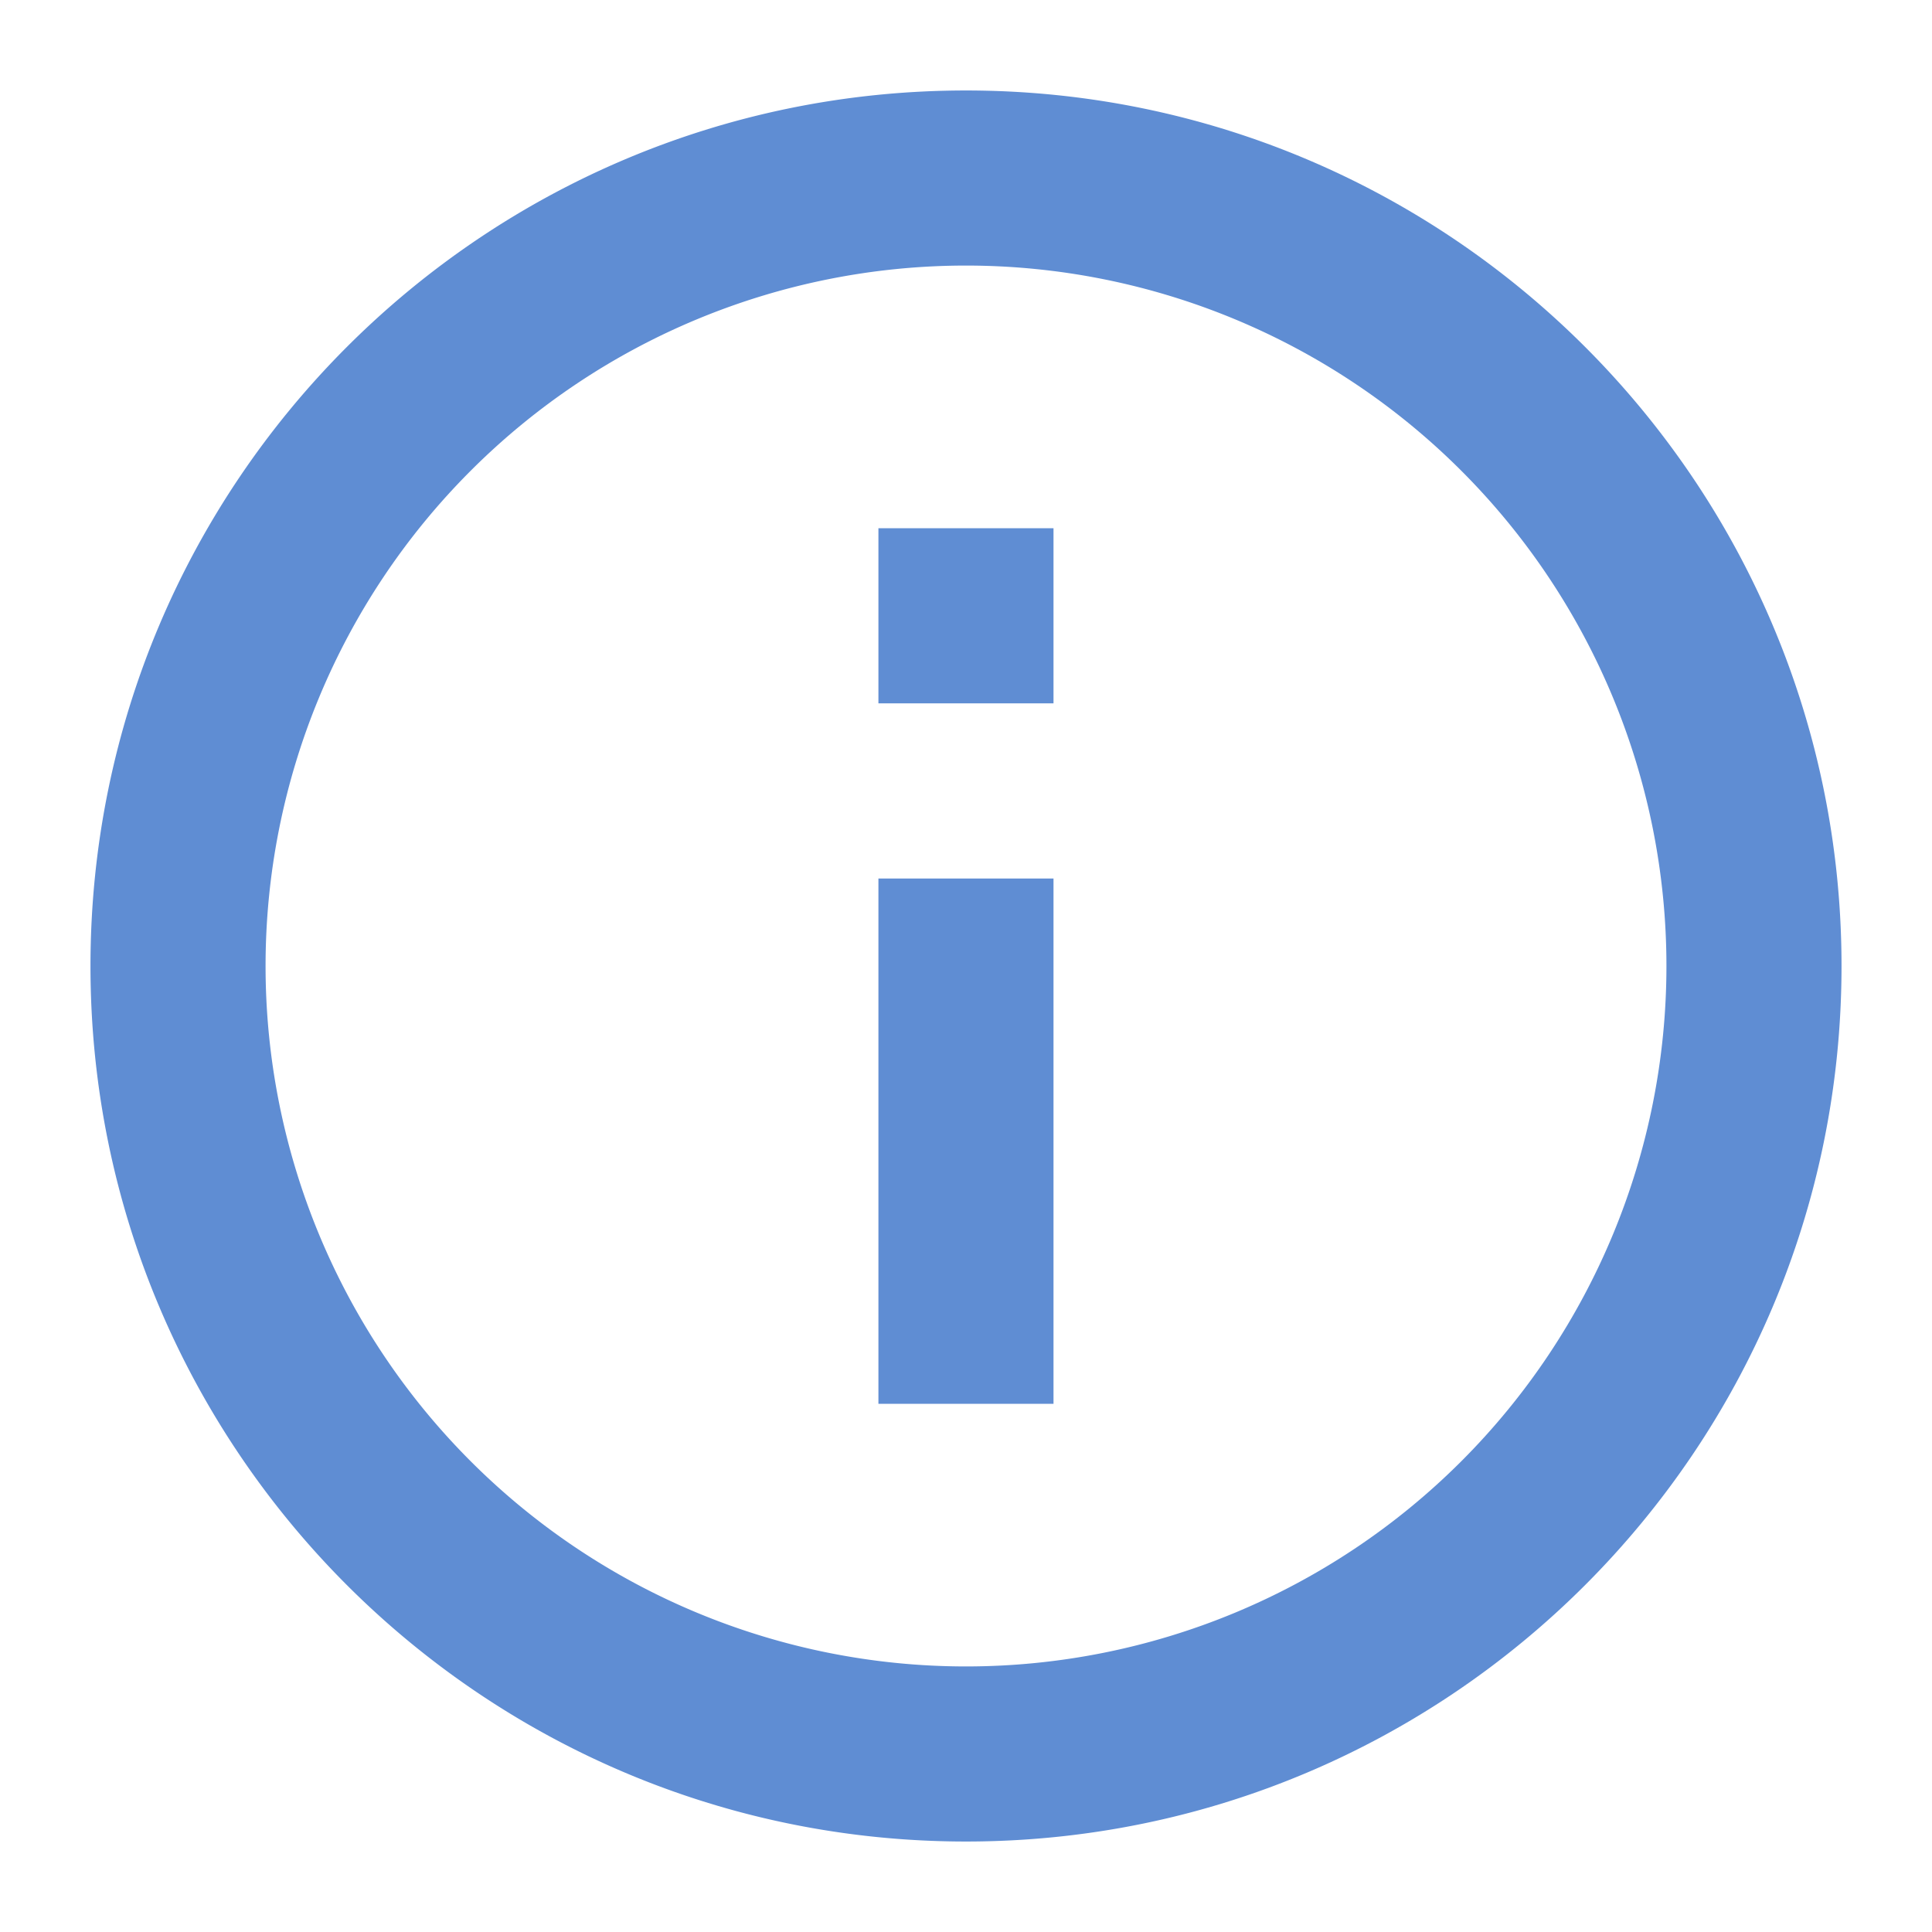 <?xml version="1.0" encoding="UTF-8" standalone="no"?>
<svg
   viewBox="0 0 24 24"
   version="1.1"
   id="svg8"
   sodipodi:docname="INFO.svg"
   inkscape:version="1.1.1 (3bf5ae0d25, 2021-09-20)"
   xmlns:inkscape="http://www.inkscape.org/namespaces/inkscape"
   xmlns:sodipodi="http://sodipodi.sourceforge.net/DTD/sodipodi-0.dtd"
   xmlns="http://www.w3.org/2000/svg"
   xmlns:svg="http://www.w3.org/2000/svg">
  <defs
     id="defs12" />
  <sodipodi:namedview
     id="namedview10"
     pagecolor="#ffffff"
     bordercolor="#666666"
     borderopacity="1.0"
     inkscape:pageshadow="2"
     inkscape:pageopacity="0.0"
     inkscape:pagecheckerboard="0"
     showgrid="false"
     showguides="true"
     inkscape:guide-bbox="true"
     inkscape:snap-object-midpoints="true"
     inkscape:snap-center="true"
     inkscape:snap-page="true"
     inkscape:zoom="23.923779"
     inkscape:cx="20.71161"
     inkscape:cy="12.936919"
     inkscape:window-width="1920"
     inkscape:window-height="1001"
     inkscape:window-x="-9"
     inkscape:window-y="-9"
     inkscape:window-maximized="1"
     inkscape:current-layer="svg8" />
  <path
     fill="none"
     d="M 0,0 H 24 V 24 H 0 Z"
     id="path2" />
  <path
     d="M 12,22.876 C 5.993,22.876 1.124,18.007 1.124,12 c 0,-6.007 4.869,-10.876 10.876,-10.876 6.007,0 10.876,4.869 10.876,10.876 0,6.007 -4.869,10.876 -10.876,10.876 z m 0,-2.175 a 8.701,8.701 0 1 0 0,-17.402 8.701,8.701 0 0 0 0,17.402 z M 10.912,6.562 h 2.175 v 2.175 h -2.175 z m 0,4.351 h 2.175 v 6.526 h -2.175 z"
     id="path949"
     style="fill:#5f8dd3;stroke-width:1.088;fill-opacity:1" />
</svg>
